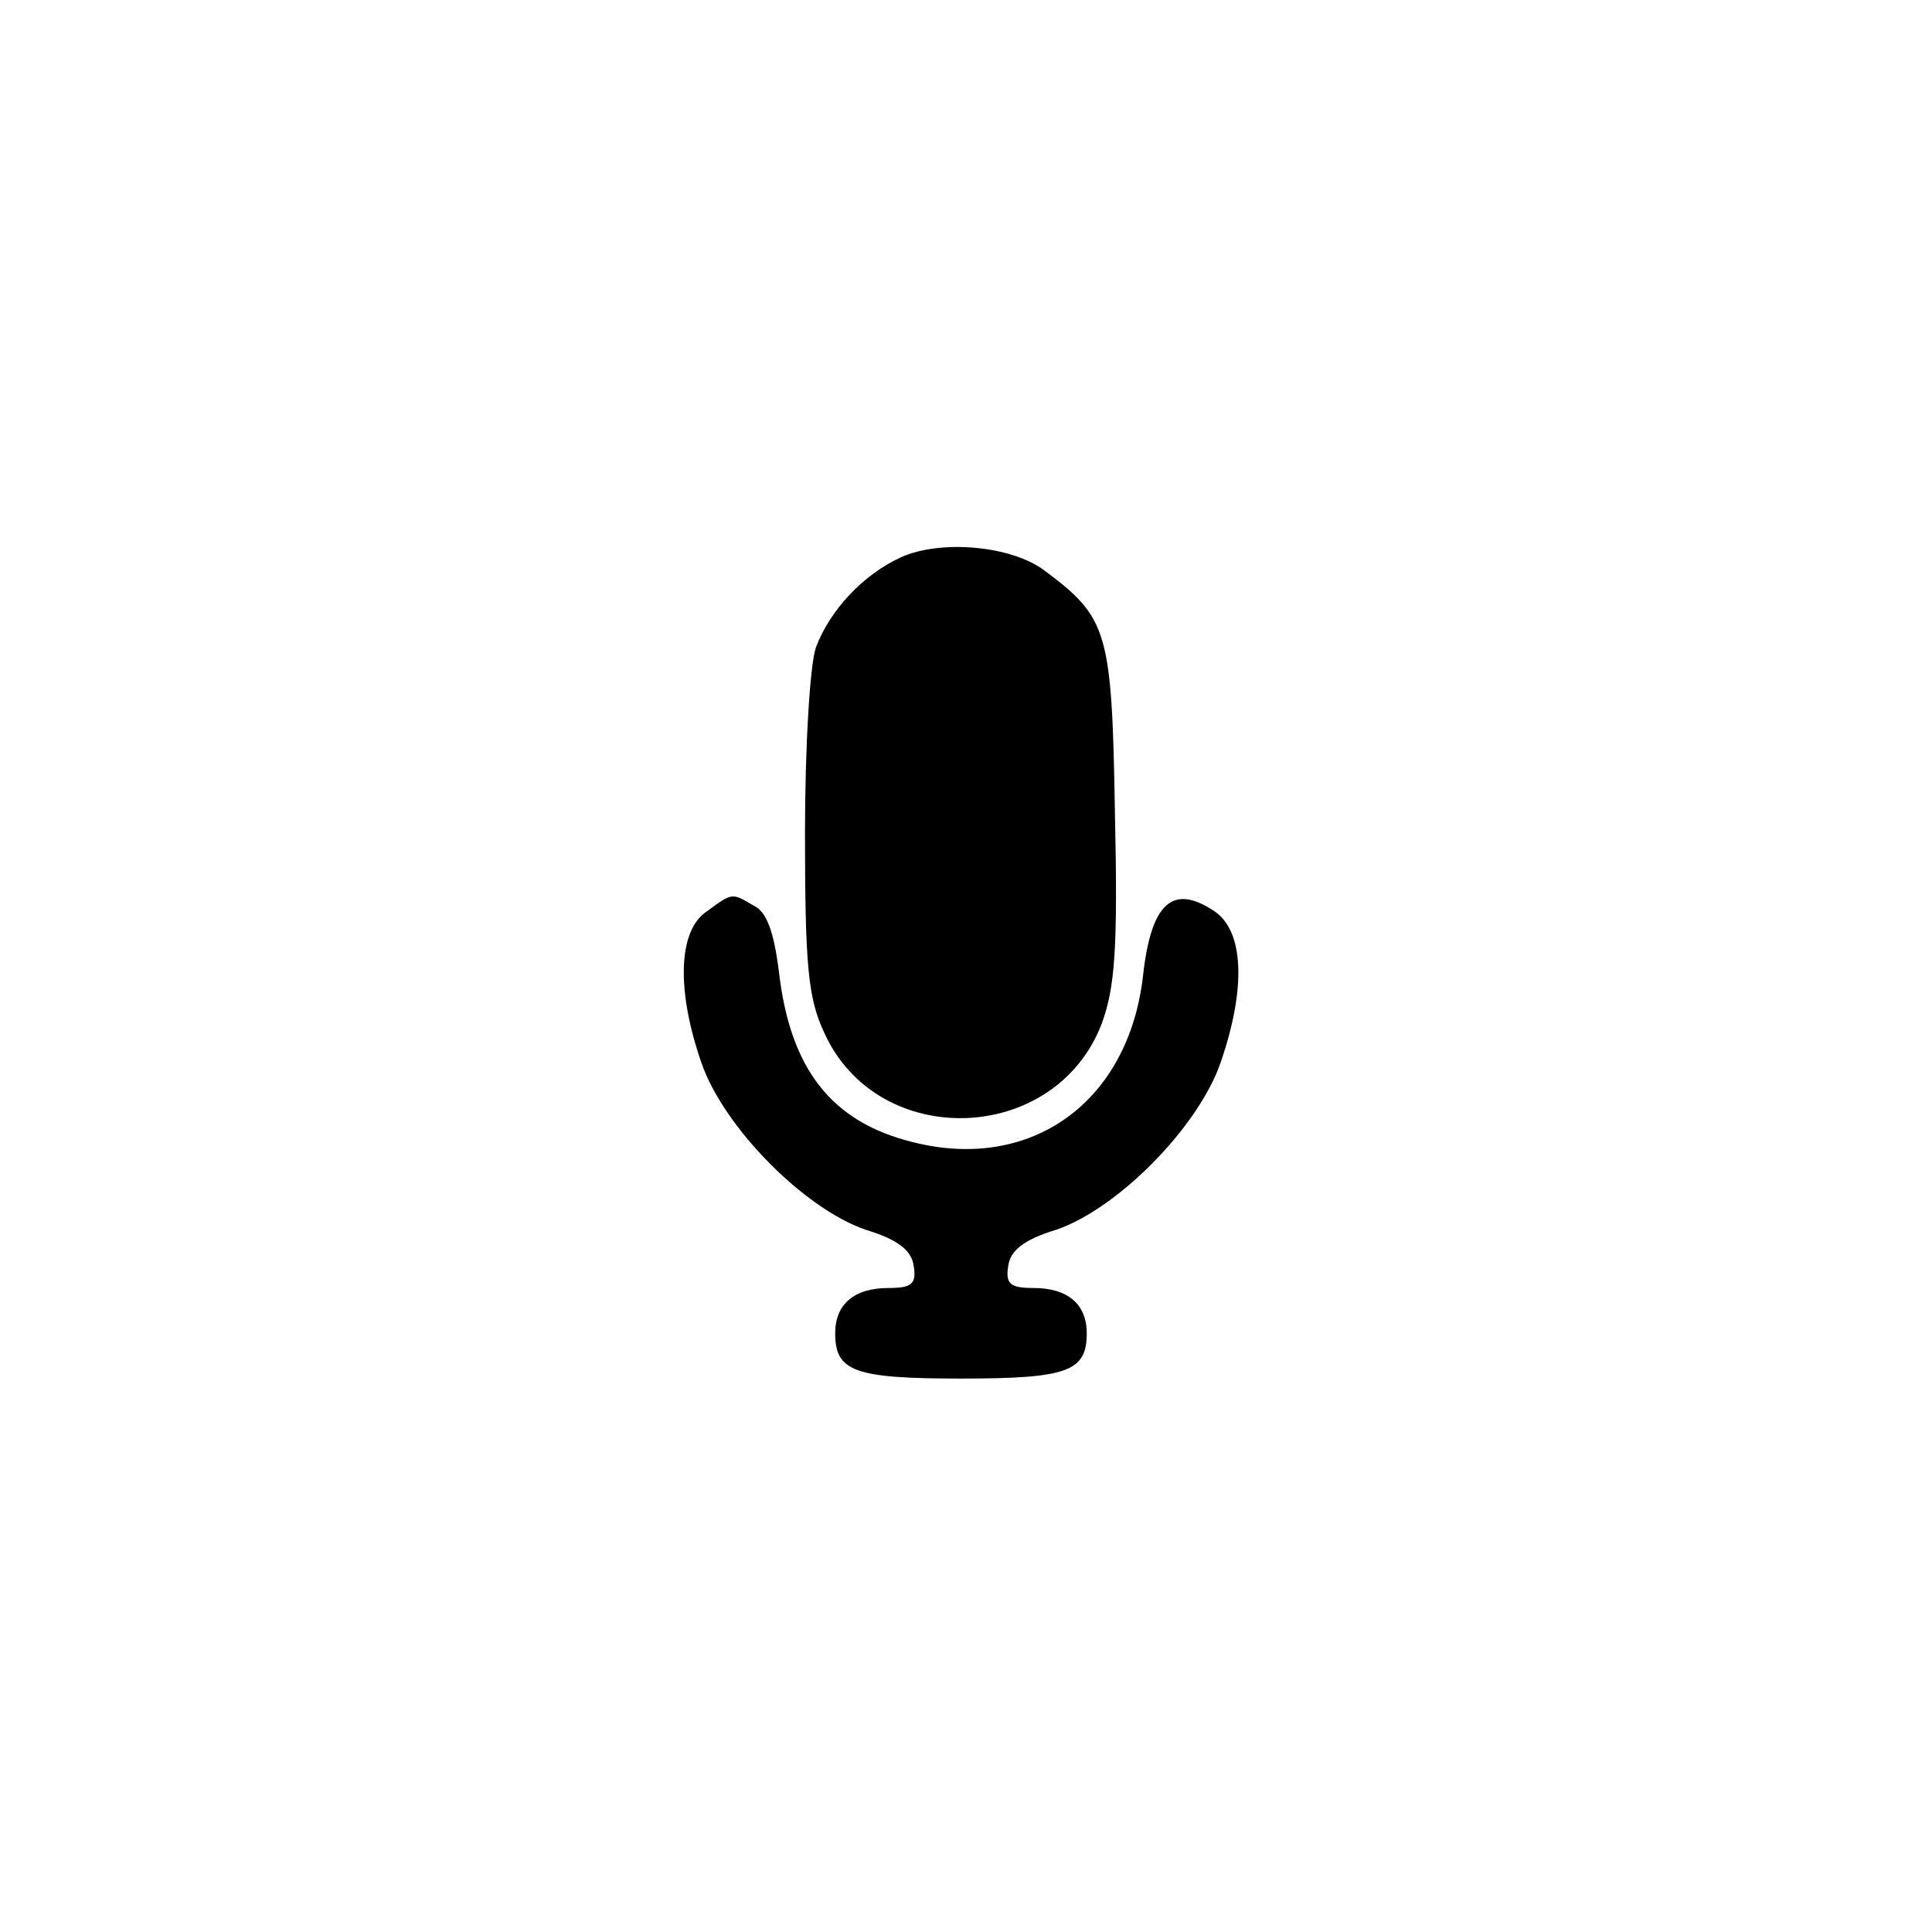 <?xml version="1.0" standalone="no"?>
<!DOCTYPE svg PUBLIC "-//W3C//DTD SVG 20010904//EN"
 "http://www.w3.org/TR/2001/REC-SVG-20010904/DTD/svg10.dtd">
<svg version="1.0" xmlns="http://www.w3.org/2000/svg"
 width="192pt" height="192pt" viewBox="0 0 192 192"
 preserveAspectRatio="xMidYMid meet">
<g transform="translate(0,192) scale(0.1,-0.1)"
fill="#000000" stroke="none">
811 c445 -92 729 -532 635 -987 -62 -301 -295 -546 -601 -630 -91 -26 -329
-26 -420 0 -291 80 -516 305 -596 596 -26 91 -26 329 0 420 120 433 542 692
982 601z"/>
<path d="M895 1366 c-37 -17 -70 -52 -84 -89 -6 -16 -11 -98 -11 -185 0 -131
3 -164 19 -198 53 -118 230 -112 276 9 13 36 16 73 13 210 -3 180 -7 193 -70
240 -33 25 -104 31 -143 13z"/>
<path d="M702 1014 c-28 -19 -30 -78 -5 -150 22 -64 102 -145 163 -166 33 -10
46 -21 48 -36 3 -18 -2 -22 -25 -22 -34 0 -53 -16 -53 -45 0 -38 19 -45 125
-45 106 0 125 7 125 45 0 29 -19 45 -53 45 -23 0 -28 4 -25 22 2 15 15 26 48
36 61 21 141 102 163 166 26 75 23 132 -7 151 -41 27 -62 7 -70 -64 -14 -126
-111 -196 -229 -166 -81 20 -122 73 -133 170 -5 39 -12 59 -25 65 -22 13 -21
13 -47 -6z"/>
</g>
</svg>
